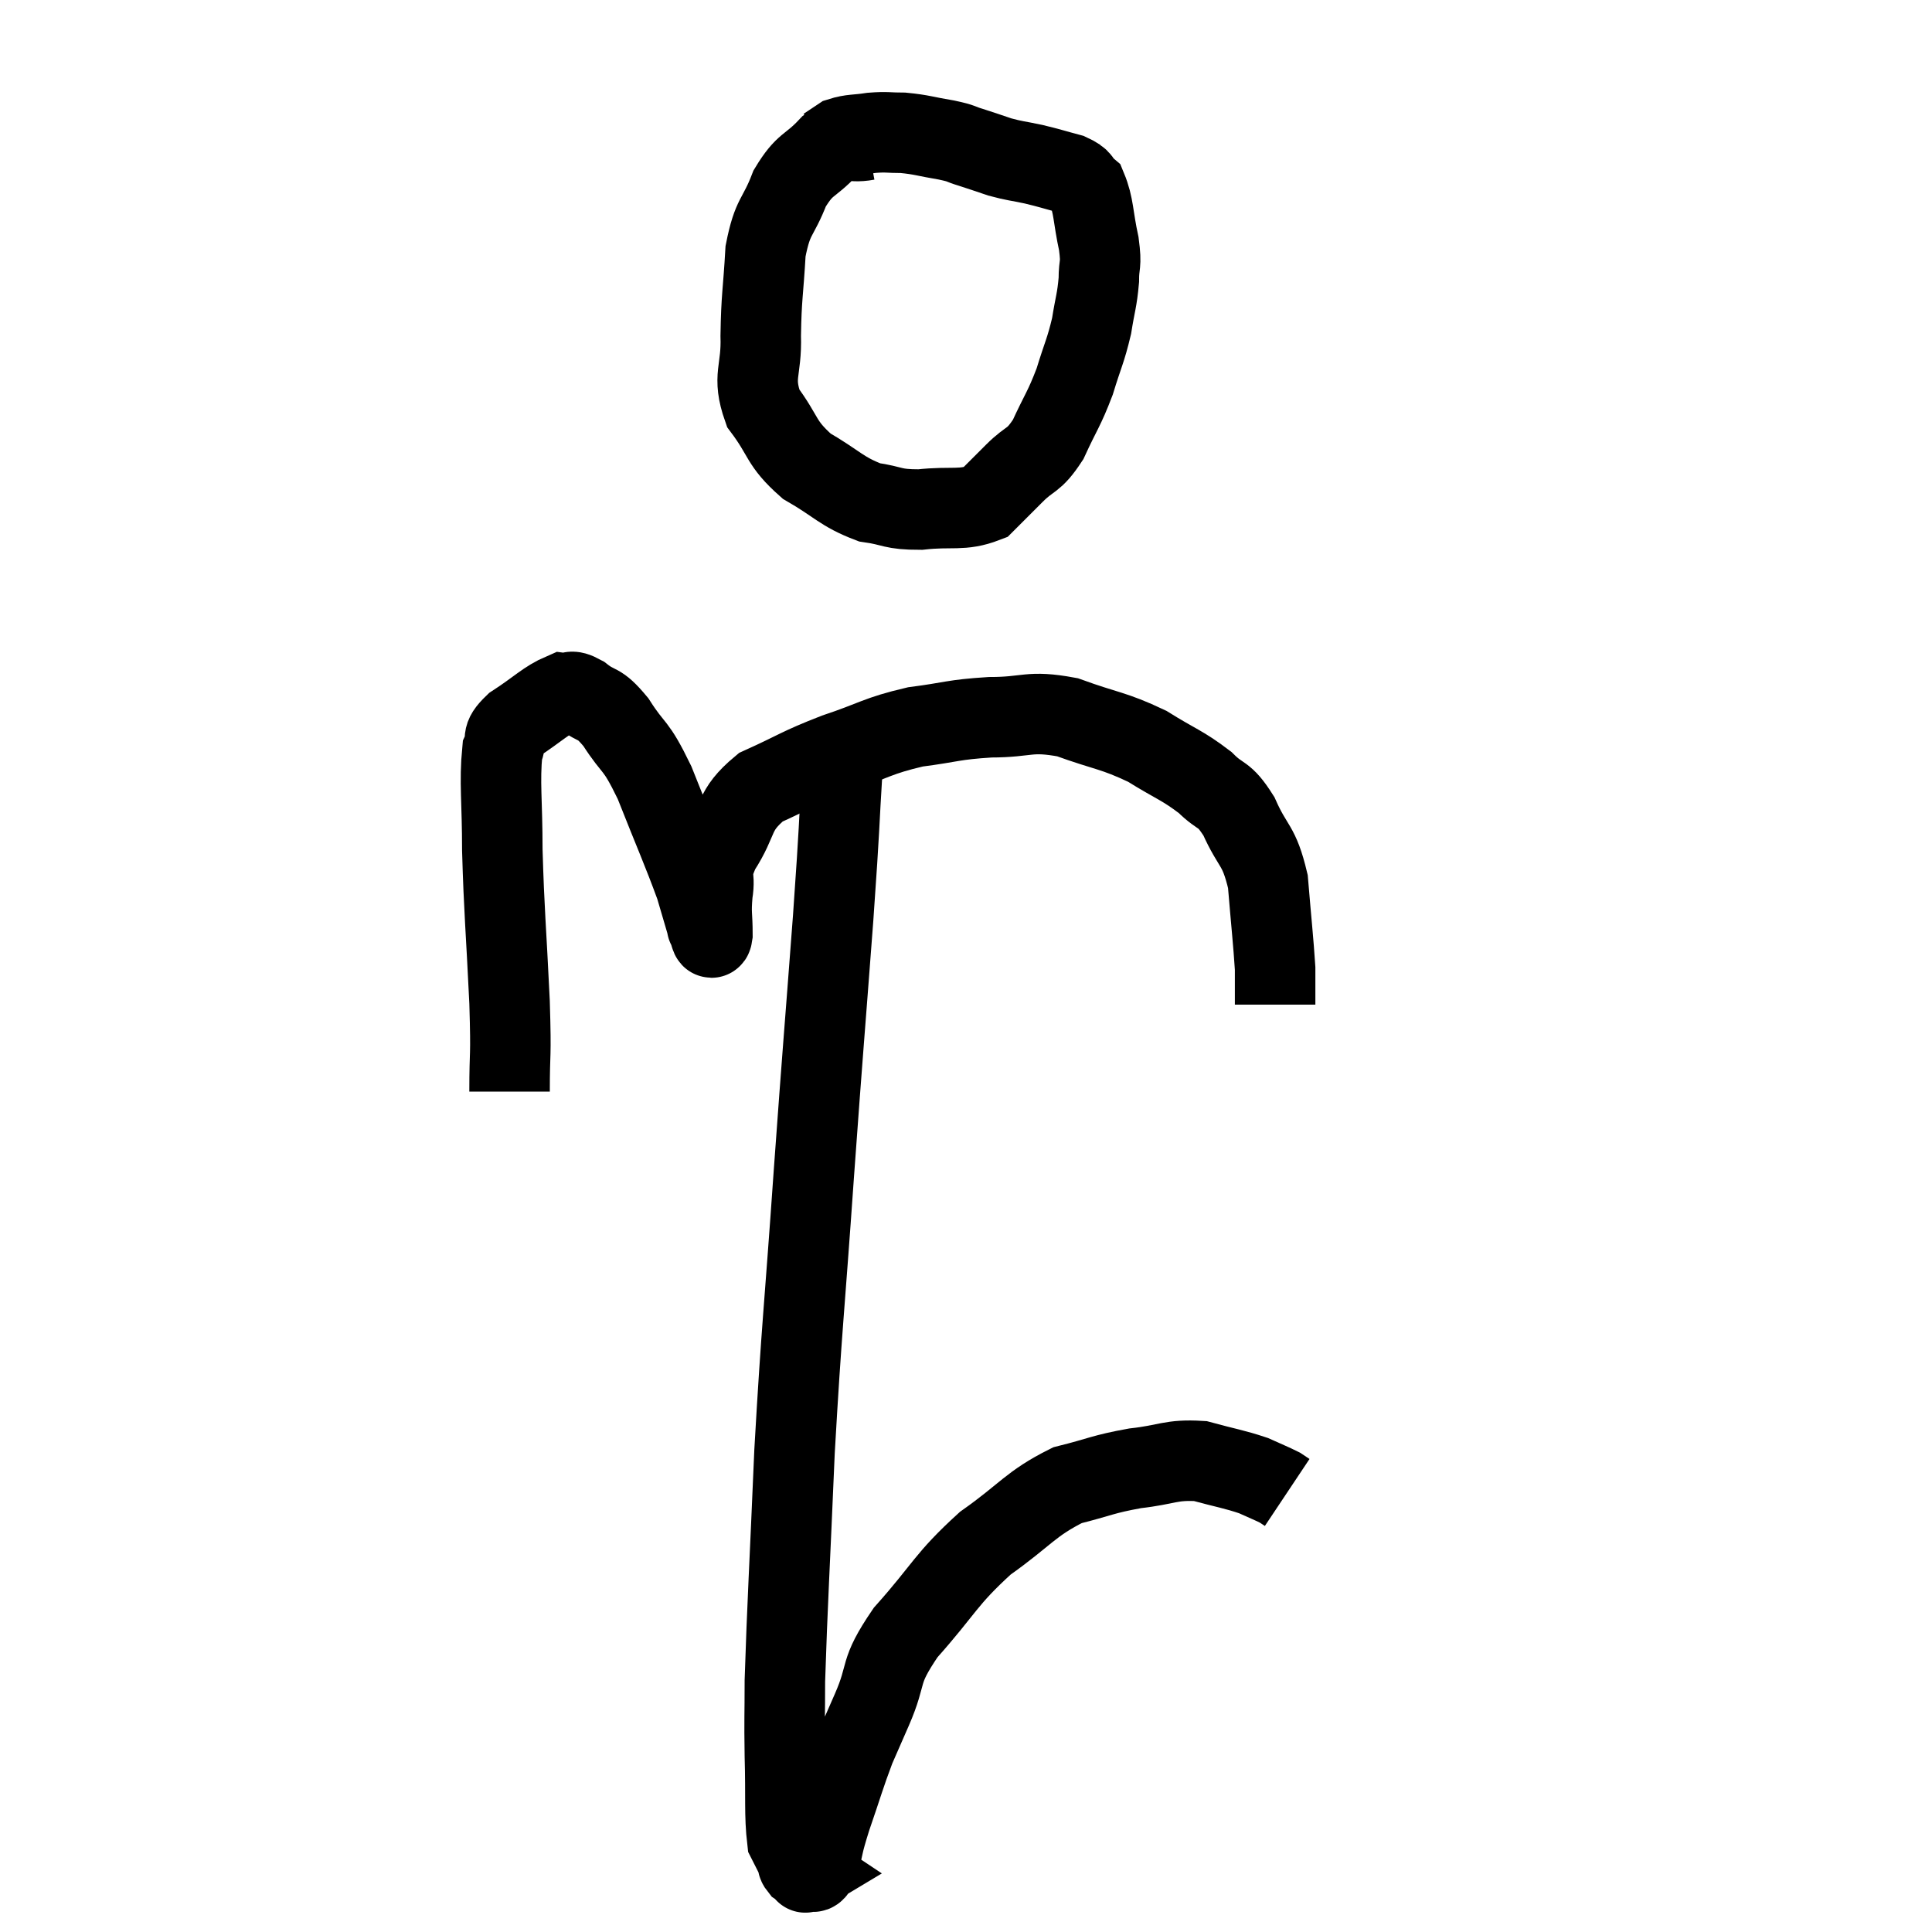 <svg width="48" height="48" viewBox="0 0 48 48" xmlns="http://www.w3.org/2000/svg"><path d="M 21.54 3.48 C 21.06 3.57, 21.06 3.36, 20.58 3.66 C 20.1 4.17, 20.01 4.035, 19.62 4.68 C 19.32 5.46, 19.2 5.325, 19.02 6.24 C 18.96 7.29, 18.915 7.365, 18.9 8.34 C 18.93 9.24, 18.675 9.33, 18.96 10.14 C 19.5 10.86, 19.38 10.995, 20.04 11.58 C 20.82 12.03, 20.895 12.21, 21.6 12.48 C 22.23 12.57, 22.14 12.66, 22.86 12.66 C 23.67 12.57, 23.895 12.705, 24.48 12.48 C 24.84 12.12, 24.81 12.15, 25.2 11.76 C 25.62 11.34, 25.665 11.49, 26.04 10.92 C 26.37 10.2, 26.43 10.185, 26.7 9.48 C 26.91 8.79, 26.97 8.73, 27.12 8.1 C 27.21 7.53, 27.255 7.47, 27.3 6.96 C 27.3 6.51, 27.375 6.63, 27.3 6.06 C 27.15 5.37, 27.18 5.115, 27 4.68 C 26.79 4.5, 26.91 4.47, 26.58 4.32 C 26.13 4.2, 26.115 4.185, 25.68 4.08 C 25.26 3.99, 25.23 4.005, 24.84 3.9 C 24.48 3.78, 24.45 3.765, 24.12 3.66 C 23.82 3.57, 23.94 3.57, 23.52 3.48 C 22.98 3.39, 22.905 3.345, 22.44 3.3 C 22.05 3.3, 22.05 3.27, 21.66 3.3 C 21.27 3.36, 21.165 3.33, 20.88 3.42 L 20.52 3.66" fill="none" stroke="black" stroke-width="2"></path><path d="M 12.66 27.12 C 12.66 26.01, 12.705 26.4, 12.66 24.9 C 12.57 23.01, 12.525 22.68, 12.48 21.12 C 12.48 19.89, 12.405 19.44, 12.48 18.66 C 12.63 18.33, 12.405 18.36, 12.78 18 C 13.38 17.61, 13.56 17.4, 13.98 17.22 C 14.22 17.25, 14.13 17.1, 14.46 17.28 C 14.88 17.61, 14.85 17.4, 15.3 17.94 C 15.78 18.69, 15.765 18.42, 16.26 19.44 C 16.77 20.73, 16.95 21.12, 17.28 22.02 C 17.43 22.53, 17.505 22.785, 17.58 23.04 C 17.58 23.04, 17.58 23.04, 17.58 23.04 C 17.58 23.04, 17.58 23.04, 17.58 23.04 C 17.58 23.04, 17.55 22.995, 17.58 23.04 C 17.64 23.13, 17.67 23.43, 17.7 23.22 C 17.7 22.71, 17.655 22.725, 17.7 22.2 C 17.79 21.66, 17.58 21.78, 17.88 21.12 C 18.39 20.34, 18.18 20.16, 18.9 19.56 C 19.83 19.14, 19.8 19.095, 20.76 18.72 C 21.75 18.39, 21.78 18.285, 22.74 18.06 C 23.67 17.94, 23.655 17.88, 24.6 17.82 C 25.56 17.82, 25.545 17.64, 26.52 17.82 C 27.51 18.18, 27.645 18.135, 28.5 18.54 C 29.22 18.99, 29.37 19.005, 29.94 19.44 C 30.36 19.86, 30.39 19.665, 30.78 20.28 C 31.14 21.09, 31.275 20.955, 31.5 21.9 C 31.59 22.98, 31.635 23.37, 31.68 24.06 C 31.68 24.36, 31.68 24.51, 31.68 24.66 C 31.68 24.66, 31.68 24.585, 31.68 24.66 C 31.68 24.81, 31.68 24.885, 31.68 24.96 C 31.68 24.96, 31.68 24.96, 31.68 24.96 L 31.68 24.96" fill="none" stroke="black" stroke-width="2"></path><path d="M 20.94 18.9 C 20.82 20.85, 20.88 20.235, 20.7 22.8 C 20.46 25.98, 20.46 25.845, 20.22 29.16 C 19.98 32.61, 19.92 32.91, 19.74 36.06 C 19.62 38.91, 19.56 39.87, 19.5 41.76 C 19.5 42.69, 19.485 42.63, 19.5 43.62 C 19.53 44.67, 19.485 45.075, 19.56 45.72 C 19.68 45.96, 19.725 46.035, 19.8 46.2 C 19.83 46.29, 19.8 46.305, 19.86 46.38 C 19.95 46.44, 19.995 46.47, 20.04 46.5 C 20.04 46.5, 19.965 46.545, 20.04 46.5 C 20.19 46.41, 20.19 46.65, 20.34 46.32 C 20.49 45.75, 20.415 45.9, 20.64 45.18 C 20.94 44.31, 20.985 44.115, 21.24 43.44 C 21.45 42.96, 21.345 43.2, 21.66 42.48 C 22.08 41.52, 21.795 41.595, 22.5 40.56 C 23.49 39.45, 23.475 39.255, 24.48 38.34 C 25.5 37.62, 25.59 37.365, 26.52 36.9 C 27.36 36.69, 27.375 36.63, 28.2 36.48 C 29.01 36.39, 29.085 36.255, 29.82 36.3 C 30.48 36.48, 30.645 36.495, 31.14 36.66 C 31.47 36.81, 31.59 36.855, 31.8 36.96 C 31.89 37.02, 31.935 37.05, 31.98 37.08 L 31.98 37.08" fill="none" stroke="black" stroke-width="2"></path></svg>